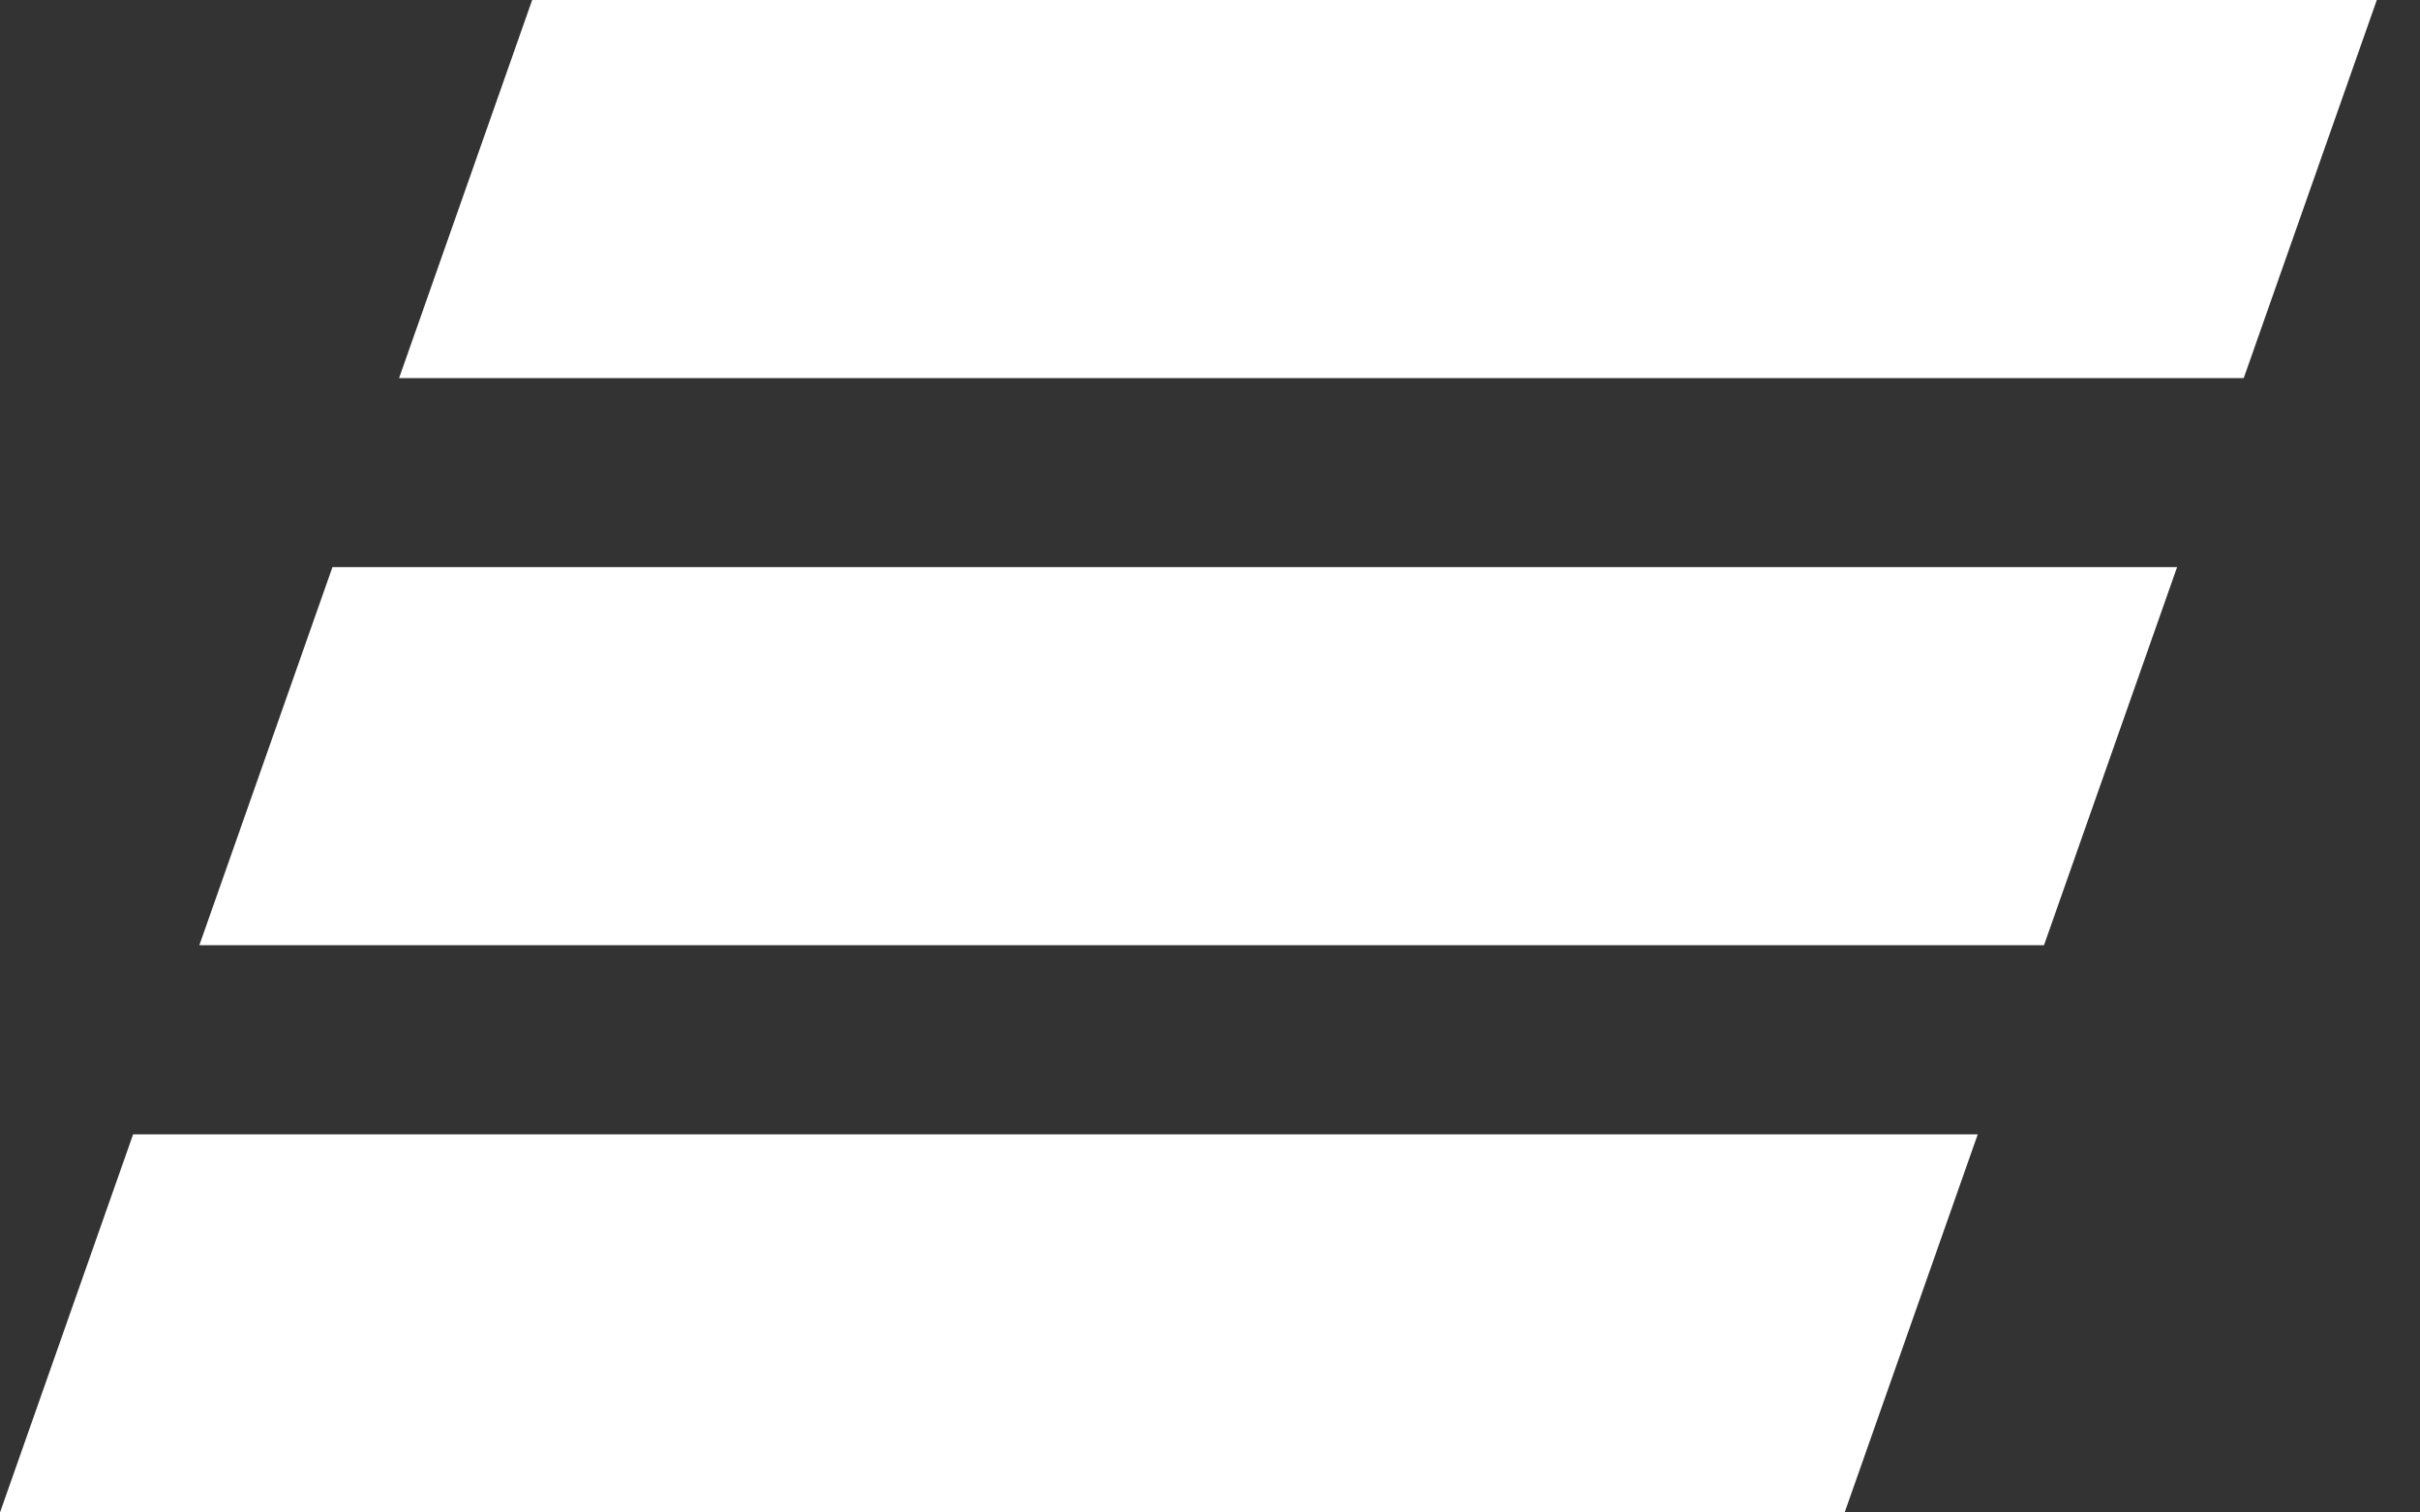 <svg width="32" height="20" viewBox="0 0 32 20" fill="none" xmlns="http://www.w3.org/2000/svg">
<rect x="0" y="0" width="32" height="20" fill="#333333" stroke="none"/>
<path fill-rule="evenodd" clip-rule="evenodd" d="M29.669 5H5.277L7.037 0H31.429L29.669 5ZM28.788 7.499H4.396L2.636 12.499H27.028L28.788 7.499ZM26.152 15H1.76L0 20H24.392L26.152 15Z" fill="white"/>
</svg>
